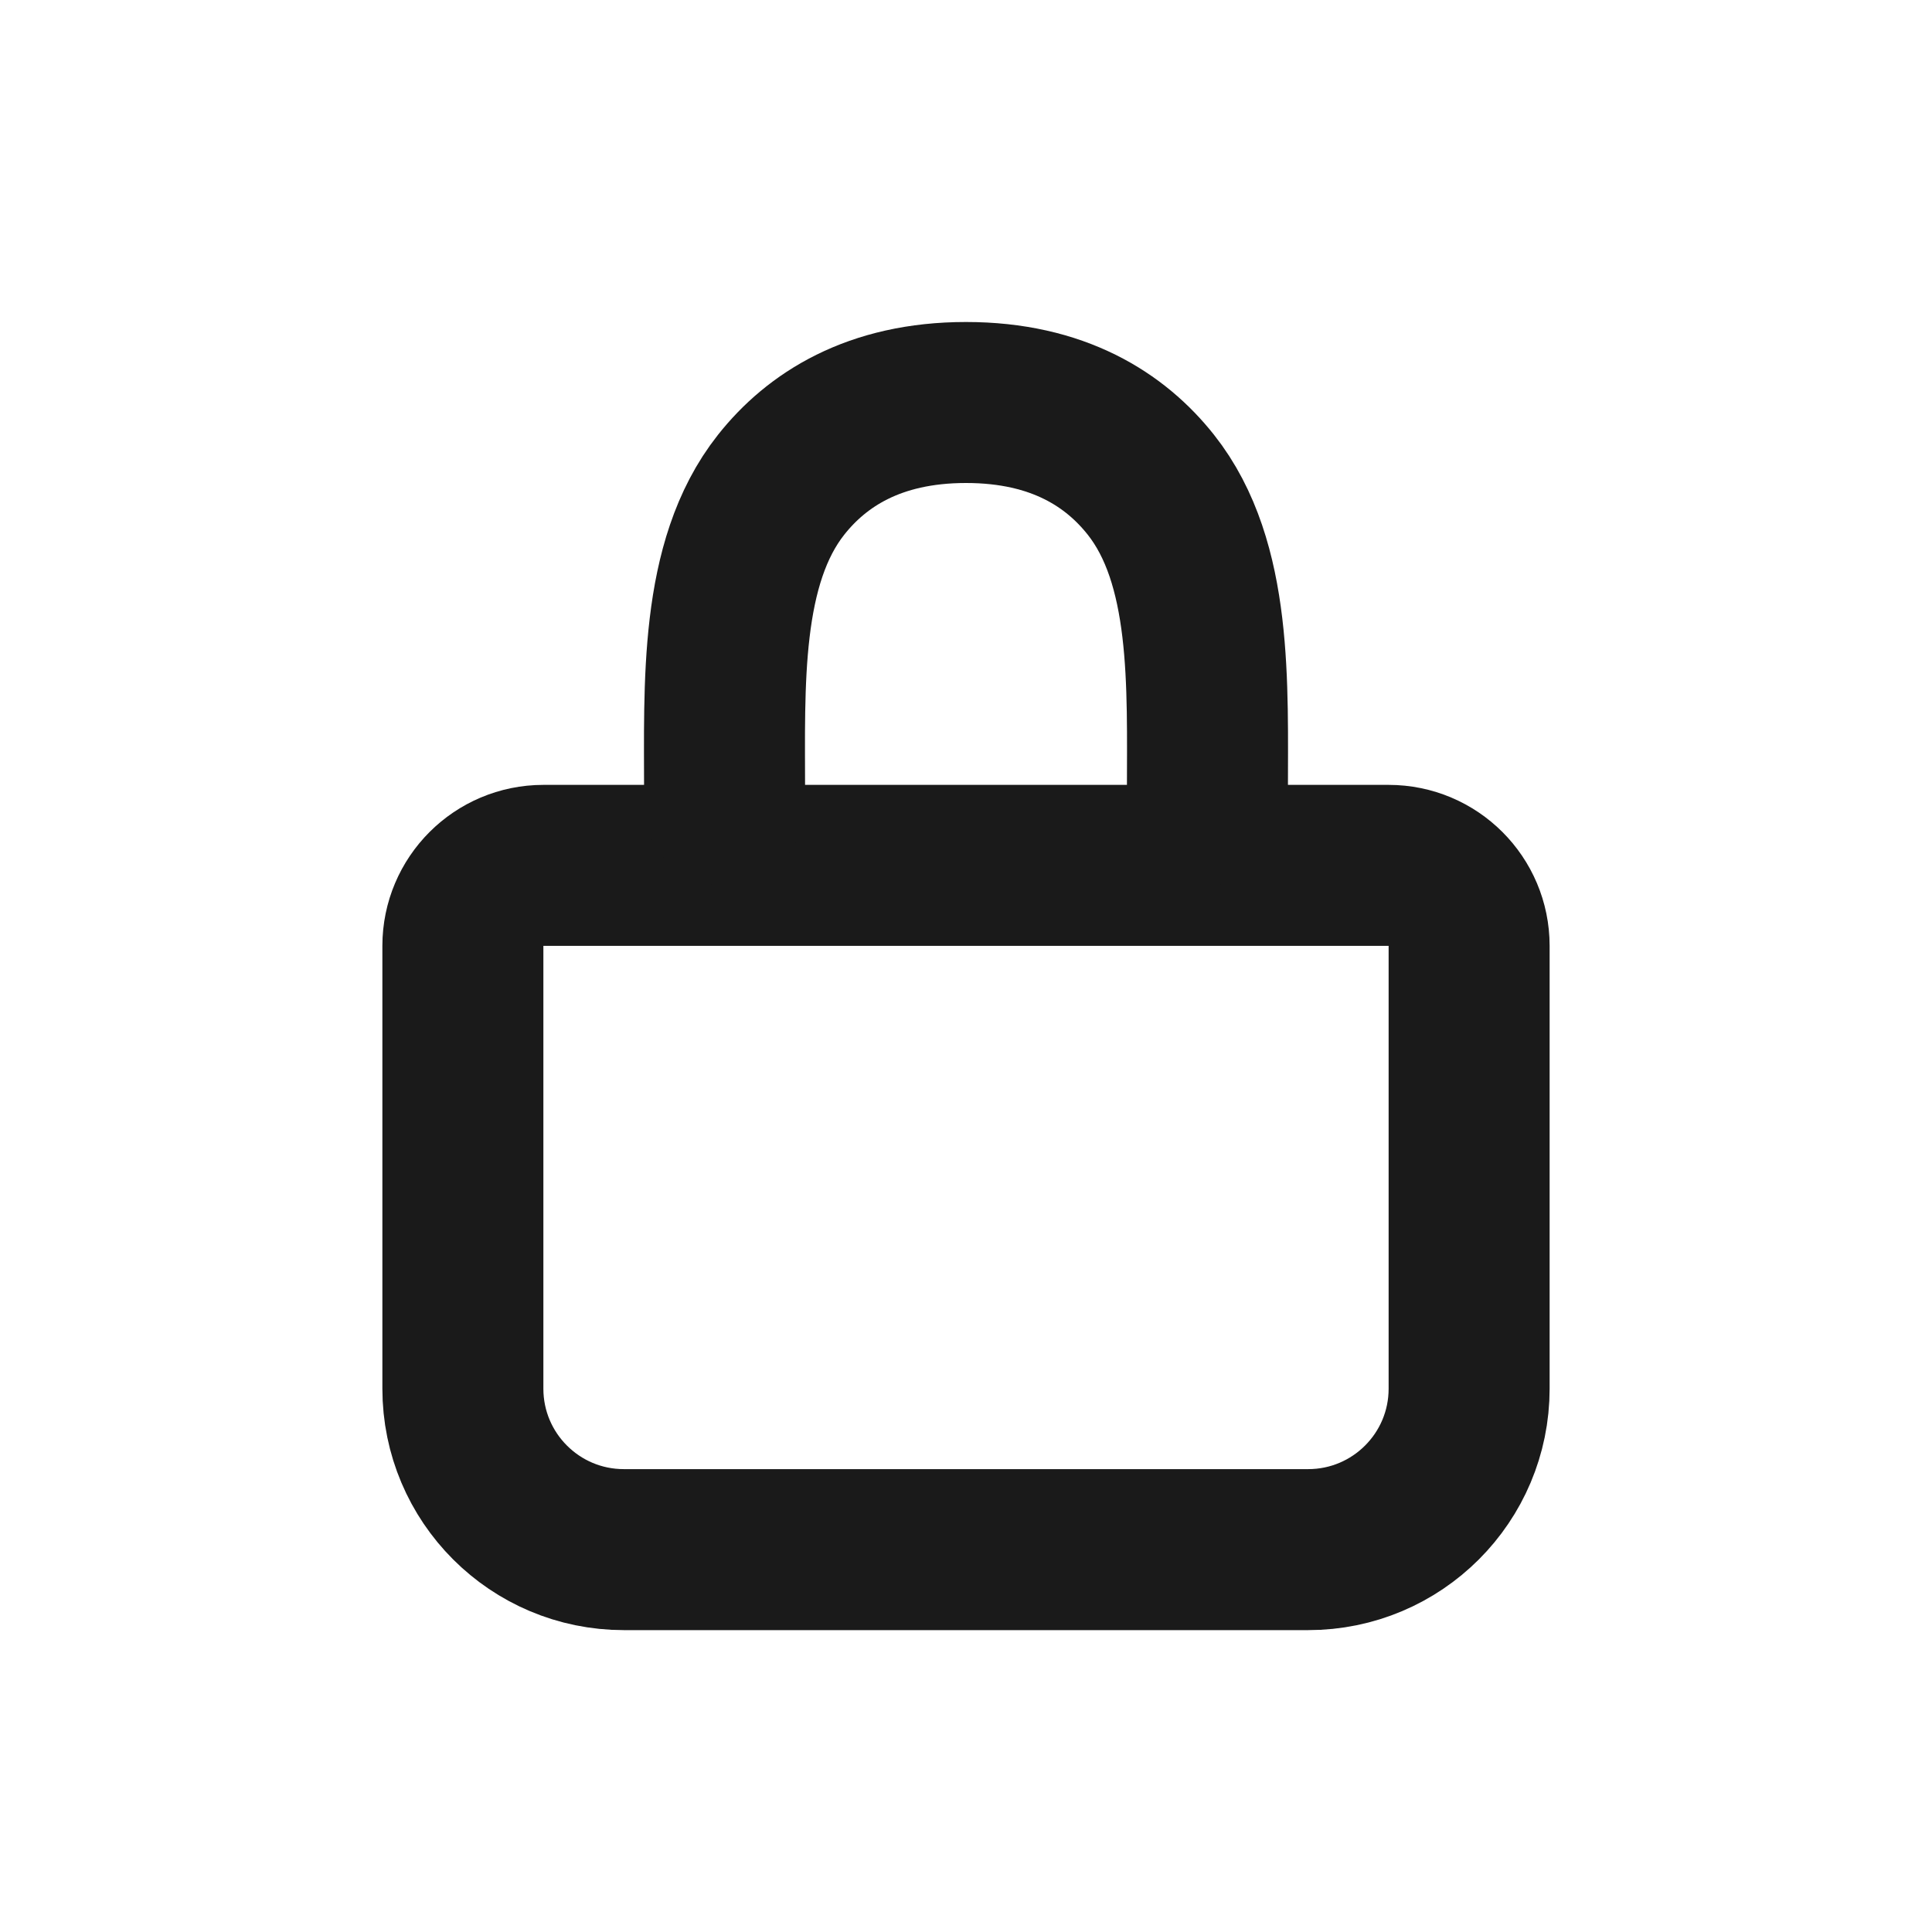 <svg width="24" height="24" viewBox="0 0 24 24" fill="none" xmlns="http://www.w3.org/2000/svg">
<path d="M5.75 11.75C5.75 11.198 6.198 10.75 6.75 10.75H17.25C17.802 10.75 18.25 11.198 18.25 11.75V17.25C18.25 18.355 17.355 19.25 16.25 19.25H7.75C6.645 19.25 5.75 18.355 5.75 17.25V11.75Z" stroke="#1A1A1A" stroke-width="2" stroke-linecap="round" stroke-linejoin="round"/>
<path d="M9.001 10V9.863C9.001 8.506 8.935 6.992 9.704 6.021C10.143 5.467 10.853 5 12 5C13.147 5 13.857 5.467 14.296 6.021C15.065 6.992 14.999 8.506 14.999 9.863V10" stroke="#1A1A1A" stroke-width="2" stroke-linecap="round" stroke-linejoin="round"/>
</svg>
